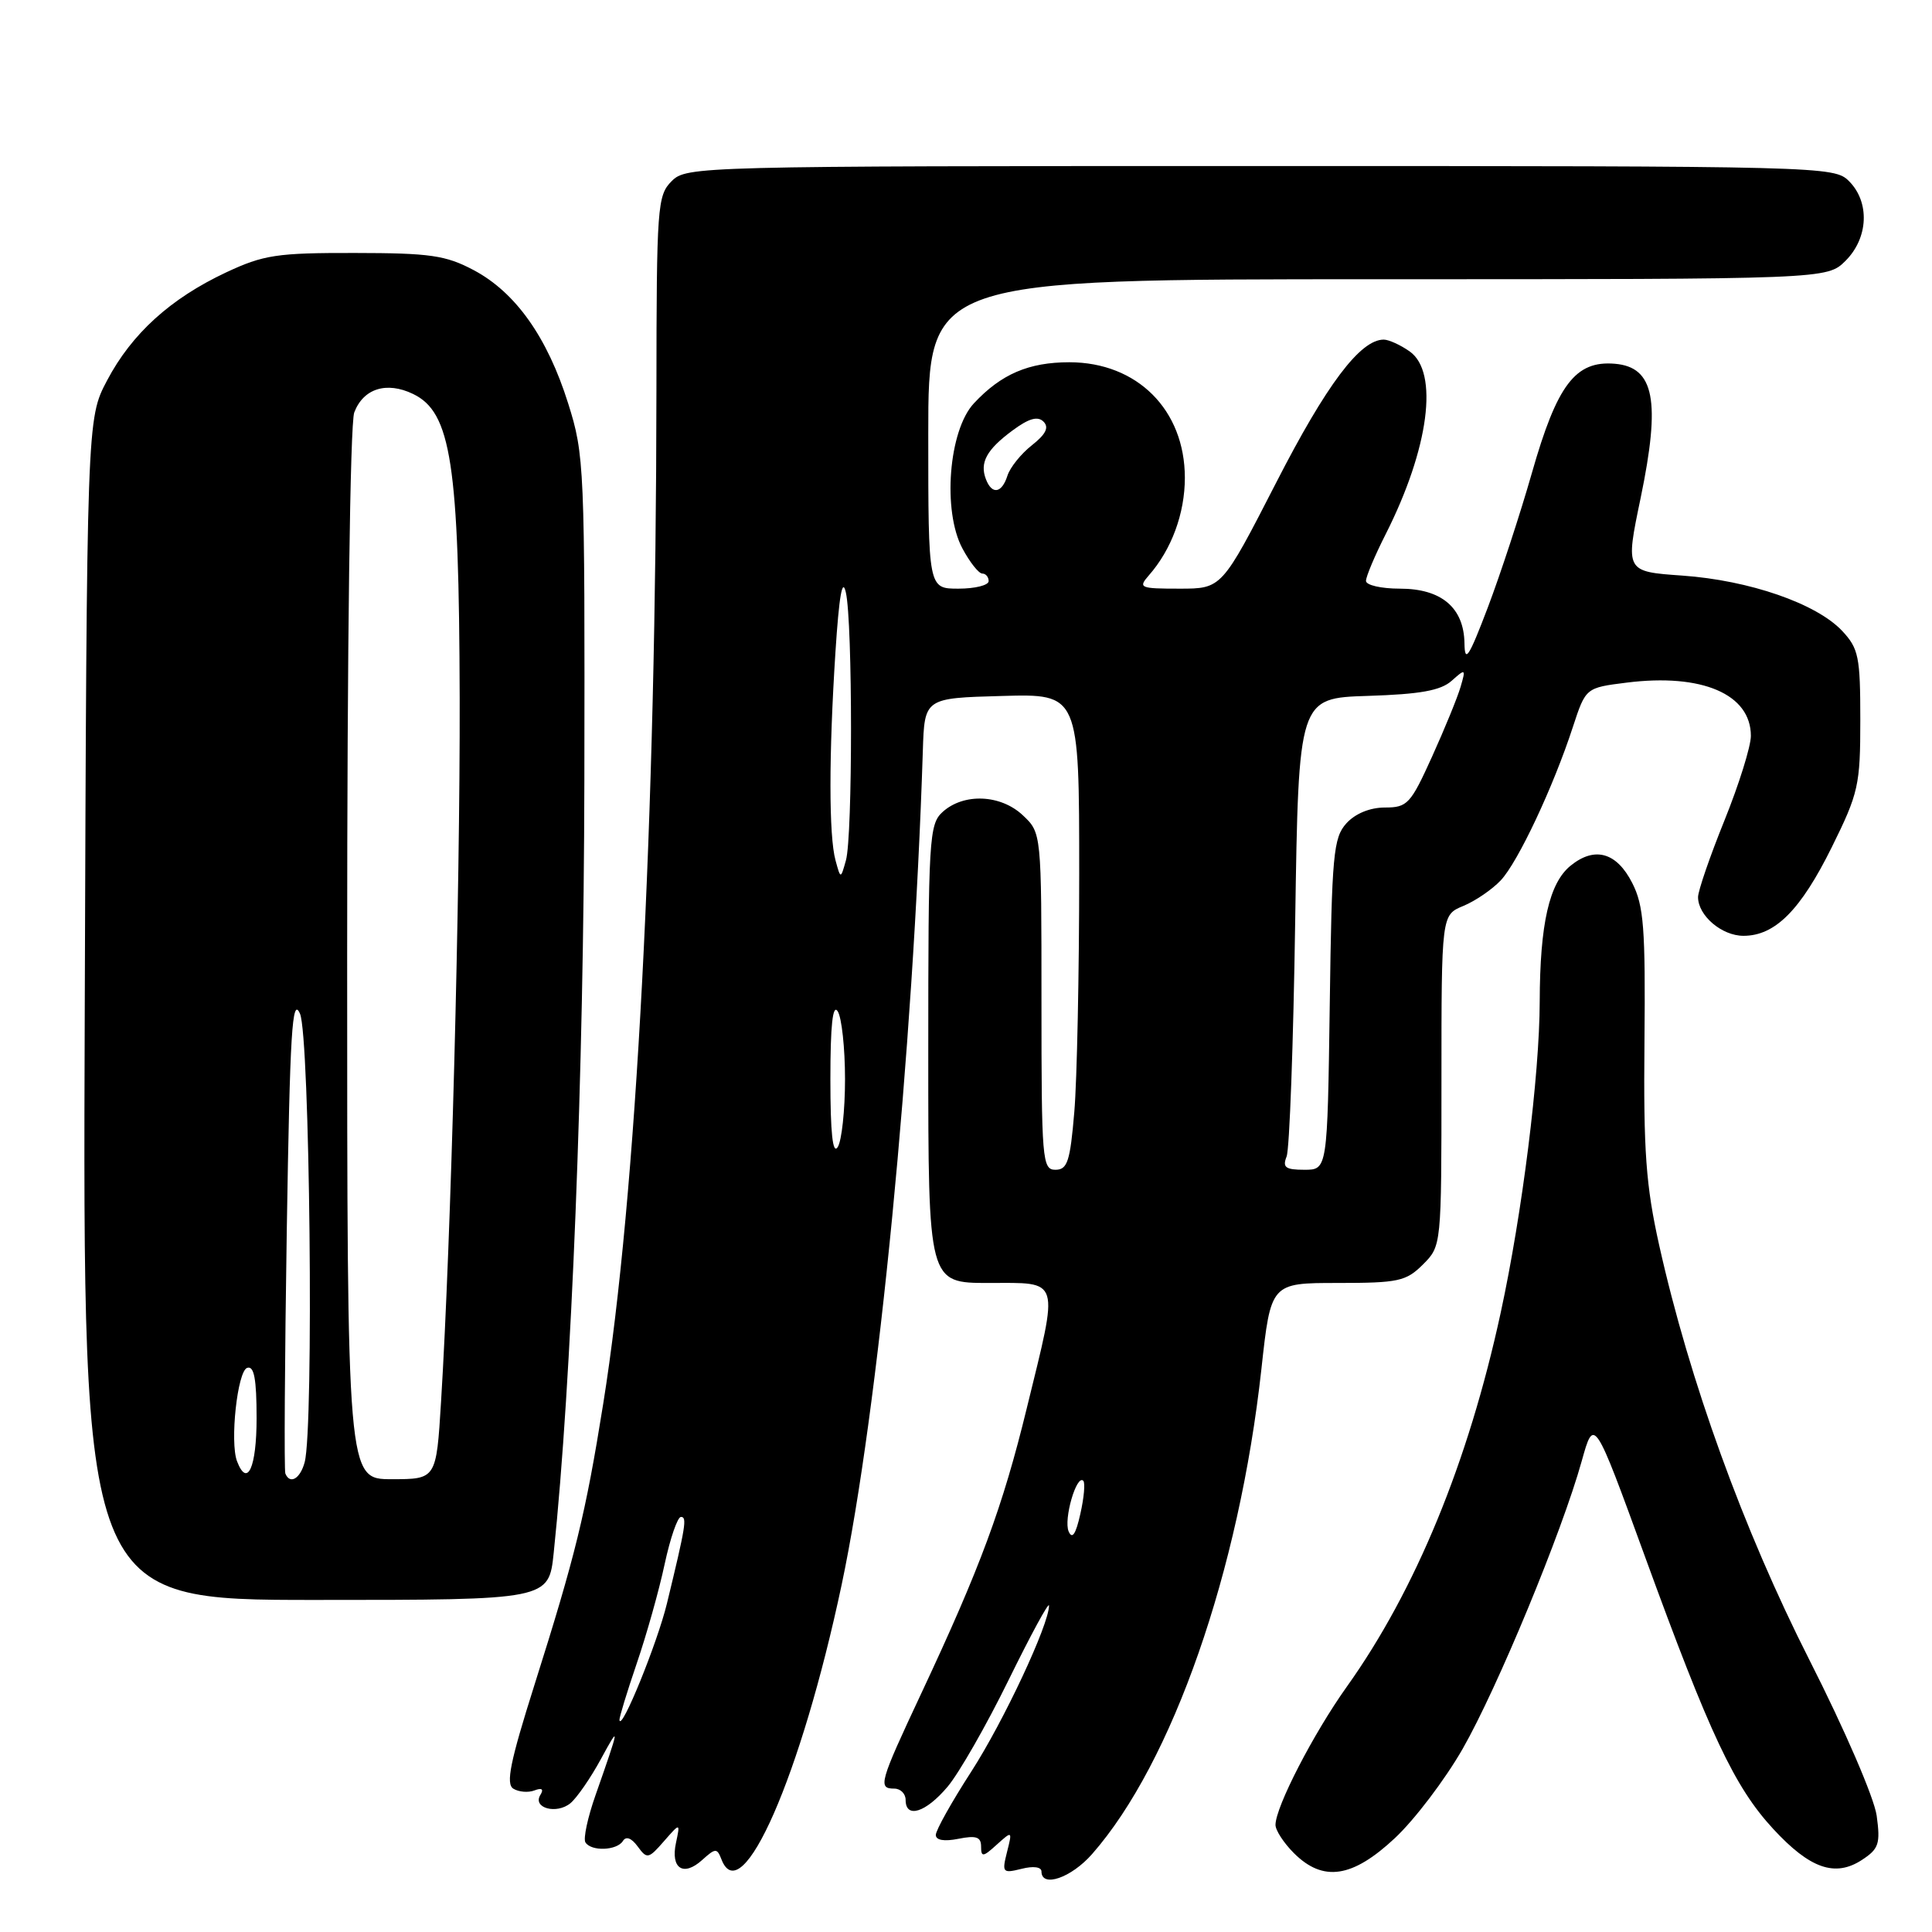 <?xml version="1.0" encoding="UTF-8" standalone="no"?>
<!DOCTYPE svg PUBLIC "-//W3C//DTD SVG 1.1//EN" "http://www.w3.org/Graphics/SVG/1.1/DTD/svg11.dtd" >
<svg xmlns="http://www.w3.org/2000/svg" xmlns:xlink="http://www.w3.org/1999/xlink" version="1.1" viewBox="0 0 256 256">
 <g >
 <path fill="currentColor"
d=" M 144.71 245.67 C 155.34 233.57 164.20 208.18 167.14 181.43 C 168.39 170.00 168.39 170.00 177.24 170.00 C 185.30 170.00 186.31 169.78 188.55 167.55 C 191.00 165.09 191.00 165.09 191.00 143.17 C 191.00 121.24 191.00 121.24 193.90 120.04 C 195.50 119.38 197.73 117.85 198.86 116.65 C 201.15 114.21 205.83 104.26 208.42 96.31 C 210.12 91.13 210.12 91.13 215.55 90.45 C 225.52 89.20 232.00 91.98 232.00 97.51 C 232.00 98.90 230.43 103.93 228.50 108.71 C 226.57 113.48 225.00 118.05 225.00 118.87 C 225.00 121.32 228.14 124.00 231.02 124.00 C 235.21 124.00 238.59 120.60 242.72 112.26 C 246.27 105.08 246.50 104.04 246.50 95.39 C 246.50 87.02 246.28 85.93 244.09 83.59 C 240.68 79.97 231.81 76.90 222.93 76.27 C 215.36 75.74 215.36 75.74 217.39 66.00 C 220.07 53.10 219.22 48.64 213.97 48.20 C 208.75 47.76 206.32 50.96 202.98 62.68 C 201.44 68.08 198.81 76.10 197.14 80.50 C 194.63 87.10 194.09 87.93 194.05 85.25 C 193.98 80.52 191.00 78.00 185.50 78.00 C 183.03 78.00 181.00 77.54 181.00 76.97 C 181.00 76.40 182.17 73.63 183.59 70.82 C 189.36 59.43 190.69 49.30 186.78 46.56 C 185.56 45.70 184.01 45.00 183.35 45.00 C 180.24 45.00 175.76 50.95 169.09 63.97 C 161.89 78.00 161.89 78.00 156.29 78.00 C 151.04 78.00 150.79 77.89 152.22 76.25 C 155.24 72.82 157.00 68.03 157.00 63.30 C 156.99 54.31 150.69 48.01 141.70 48.00 C 136.31 48.00 132.66 49.57 129.05 53.44 C 125.70 57.02 124.86 67.72 127.53 72.68 C 128.51 74.51 129.69 76.00 130.16 76.00 C 130.62 76.00 131.00 76.45 131.00 77.00 C 131.00 77.55 129.20 78.00 127.00 78.00 C 123.00 78.00 123.00 78.00 123.00 57.50 C 123.00 37.00 123.00 37.00 182.55 37.00 C 242.09 37.00 242.09 37.00 244.55 34.55 C 247.58 31.52 247.78 26.78 245.00 24.00 C 243.04 22.04 241.67 22.00 167.00 22.00 C 92.33 22.00 90.96 22.04 89.00 24.00 C 87.10 25.90 87.00 27.35 86.98 51.75 C 86.94 108.78 84.33 158.55 79.93 186.00 C 77.58 200.69 76.25 206.09 70.79 223.35 C 67.60 233.44 67.00 236.38 68.02 237.01 C 68.73 237.45 70.00 237.56 70.82 237.24 C 71.81 236.86 72.08 237.07 71.60 237.84 C 70.53 239.57 73.75 240.45 75.59 238.93 C 76.45 238.21 78.27 235.58 79.63 233.07 C 82.18 228.37 82.13 228.69 78.91 237.87 C 77.87 240.82 77.27 243.63 77.57 244.12 C 78.33 245.35 81.74 245.22 82.54 243.94 C 82.95 243.27 83.67 243.54 84.50 244.67 C 85.73 246.36 85.93 246.32 87.97 243.98 C 90.14 241.50 90.14 241.50 89.57 244.19 C 88.84 247.59 90.55 248.71 93.04 246.46 C 94.80 244.87 95.01 244.86 95.59 246.36 C 98.26 253.33 106.16 235.28 111.52 210.00 C 116.35 187.19 121.01 139.28 122.28 99.50 C 122.50 92.50 122.50 92.50 132.75 92.22 C 143.00 91.93 143.00 91.93 143.00 115.81 C 143.00 128.95 142.71 143.14 142.35 147.35 C 141.80 153.90 141.44 155.00 139.85 155.00 C 138.10 155.00 138.00 153.74 138.00 132.67 C 138.00 110.35 138.00 110.35 135.52 108.02 C 132.58 105.26 127.69 105.06 124.90 107.59 C 123.11 109.21 123.00 111.12 123.00 139.65 C 123.00 170.00 123.00 170.00 131.00 170.00 C 140.62 170.00 140.34 169.08 136.05 186.61 C 132.85 199.72 129.91 207.67 122.09 224.35 C 116.51 236.25 116.30 237.00 118.50 237.00 C 119.33 237.00 120.00 237.68 120.00 238.50 C 120.00 241.02 122.67 240.18 125.56 236.75 C 127.07 234.96 130.71 228.60 133.65 222.60 C 136.59 216.61 139.00 212.17 139.00 212.75 C 139.00 215.26 132.98 228.11 128.69 234.76 C 126.11 238.75 124.00 242.52 124.00 243.14 C 124.00 243.84 125.10 244.03 127.00 243.65 C 129.35 243.18 130.00 243.40 130.00 244.68 C 130.00 246.11 130.26 246.08 132.07 244.43 C 134.14 242.57 134.15 242.57 133.43 245.42 C 132.75 248.13 132.85 248.25 135.36 247.63 C 136.92 247.23 138.00 247.38 138.00 247.98 C 138.00 250.18 141.94 248.83 144.71 245.67 Z  M 184.83 243.56 C 187.44 241.12 191.48 235.80 193.81 231.73 C 198.41 223.68 206.96 203.02 209.58 193.62 C 211.22 187.74 211.22 187.74 217.98 206.29 C 226.56 229.83 229.82 236.77 234.95 242.33 C 239.82 247.61 243.16 248.78 246.73 246.44 C 248.95 244.99 249.18 244.30 248.67 240.59 C 248.34 238.22 244.45 229.20 239.75 219.94 C 231.02 202.72 223.87 183.00 219.85 165.00 C 218.09 157.08 217.76 152.60 217.90 138.00 C 218.04 122.99 217.81 120.00 216.28 117.00 C 214.21 112.93 211.31 112.12 208.12 114.70 C 205.28 117.00 204.05 122.40 204.02 132.70 C 204.00 142.49 201.70 160.80 198.85 173.94 C 194.56 193.75 187.57 210.73 178.45 223.51 C 174.03 229.71 169.03 239.40 169.01 241.80 C 169.00 242.51 170.10 244.20 171.45 245.55 C 175.32 249.41 179.20 248.83 184.83 243.56 Z  M 73.37 205.75 C 75.74 183.13 77.36 142.34 77.43 103.50 C 77.50 61.75 77.44 60.29 75.28 53.44 C 72.52 44.67 68.31 38.73 62.76 35.79 C 59.06 33.83 57.00 33.53 47.00 33.52 C 36.68 33.50 34.93 33.77 29.95 36.10 C 22.59 39.56 17.46 44.21 14.19 50.41 C 11.50 55.50 11.50 55.50 11.23 133.75 C 10.95 212.00 10.95 212.00 41.83 212.00 C 72.72 212.00 72.72 212.00 73.37 205.75 Z  M 82.08 227.92 C 82.04 227.61 83.07 224.23 84.37 220.42 C 85.67 216.62 87.34 210.69 88.07 207.25 C 88.81 203.81 89.78 201.00 90.23 201.00 C 91.06 201.00 90.87 202.18 88.37 212.48 C 87.10 217.71 82.31 229.49 82.08 227.92 Z  M 141.60 202.92 C 140.91 201.32 142.65 195.32 143.54 196.21 C 143.81 196.48 143.64 198.45 143.15 200.60 C 142.55 203.30 142.07 204.01 141.60 202.92 Z  M 170.48 153.25 C 170.87 152.29 171.38 138.22 171.62 122.00 C 172.07 92.50 172.07 92.50 181.25 92.21 C 188.20 91.99 190.90 91.50 192.35 90.21 C 194.19 88.57 194.24 88.60 193.54 91.00 C 193.14 92.38 191.44 96.54 189.76 100.25 C 186.91 106.54 186.49 107.00 183.51 107.00 C 181.53 107.00 179.58 107.80 178.40 109.10 C 176.68 111.01 176.47 113.22 176.20 133.10 C 175.89 155.00 175.89 155.00 172.84 155.00 C 170.33 155.00 169.91 154.69 170.48 153.25 Z  M 110.03 143.00 C 110.03 135.86 110.34 132.98 111.00 134.00 C 111.53 134.82 111.97 138.88 111.97 143.00 C 111.97 147.12 111.53 151.18 111.00 152.00 C 110.34 153.02 110.03 150.14 110.03 143.00 Z  M 110.71 114.00 C 109.82 110.75 109.82 100.06 110.70 86.41 C 111.18 78.97 111.62 76.45 112.08 78.50 C 112.99 82.48 112.99 110.82 112.09 114.00 C 111.39 116.50 111.39 116.50 110.71 114.00 Z  M 130.64 63.50 C 129.79 61.30 130.73 59.58 134.15 57.05 C 136.32 55.44 137.50 55.10 138.27 55.87 C 139.03 56.63 138.59 57.53 136.73 59.00 C 135.29 60.13 133.84 61.94 133.49 63.03 C 132.75 65.37 131.44 65.59 130.64 63.50 Z  M 37.81 195.25 C 37.64 194.84 37.73 180.32 38.00 163.00 C 38.42 136.67 38.71 131.96 39.75 134.32 C 41.06 137.27 41.60 189.16 40.37 193.75 C 39.78 195.95 38.42 196.74 37.81 195.25 Z  M 46.00 126.57 C 46.00 85.51 46.39 56.12 46.94 54.65 C 48.15 51.48 51.22 50.51 54.73 52.20 C 59.78 54.62 60.83 61.45 60.91 92.50 C 60.97 118.52 59.76 164.47 58.44 185.75 C 57.81 196.00 57.81 196.00 51.90 196.00 C 46.00 196.00 46.00 196.00 46.00 126.57 Z  M 31.41 193.63 C 30.44 191.10 31.46 181.67 32.75 181.25 C 33.67 180.94 34.00 182.70 34.00 187.92 C 34.00 194.47 32.77 197.18 31.41 193.63 Z "/>
</g>
</svg>